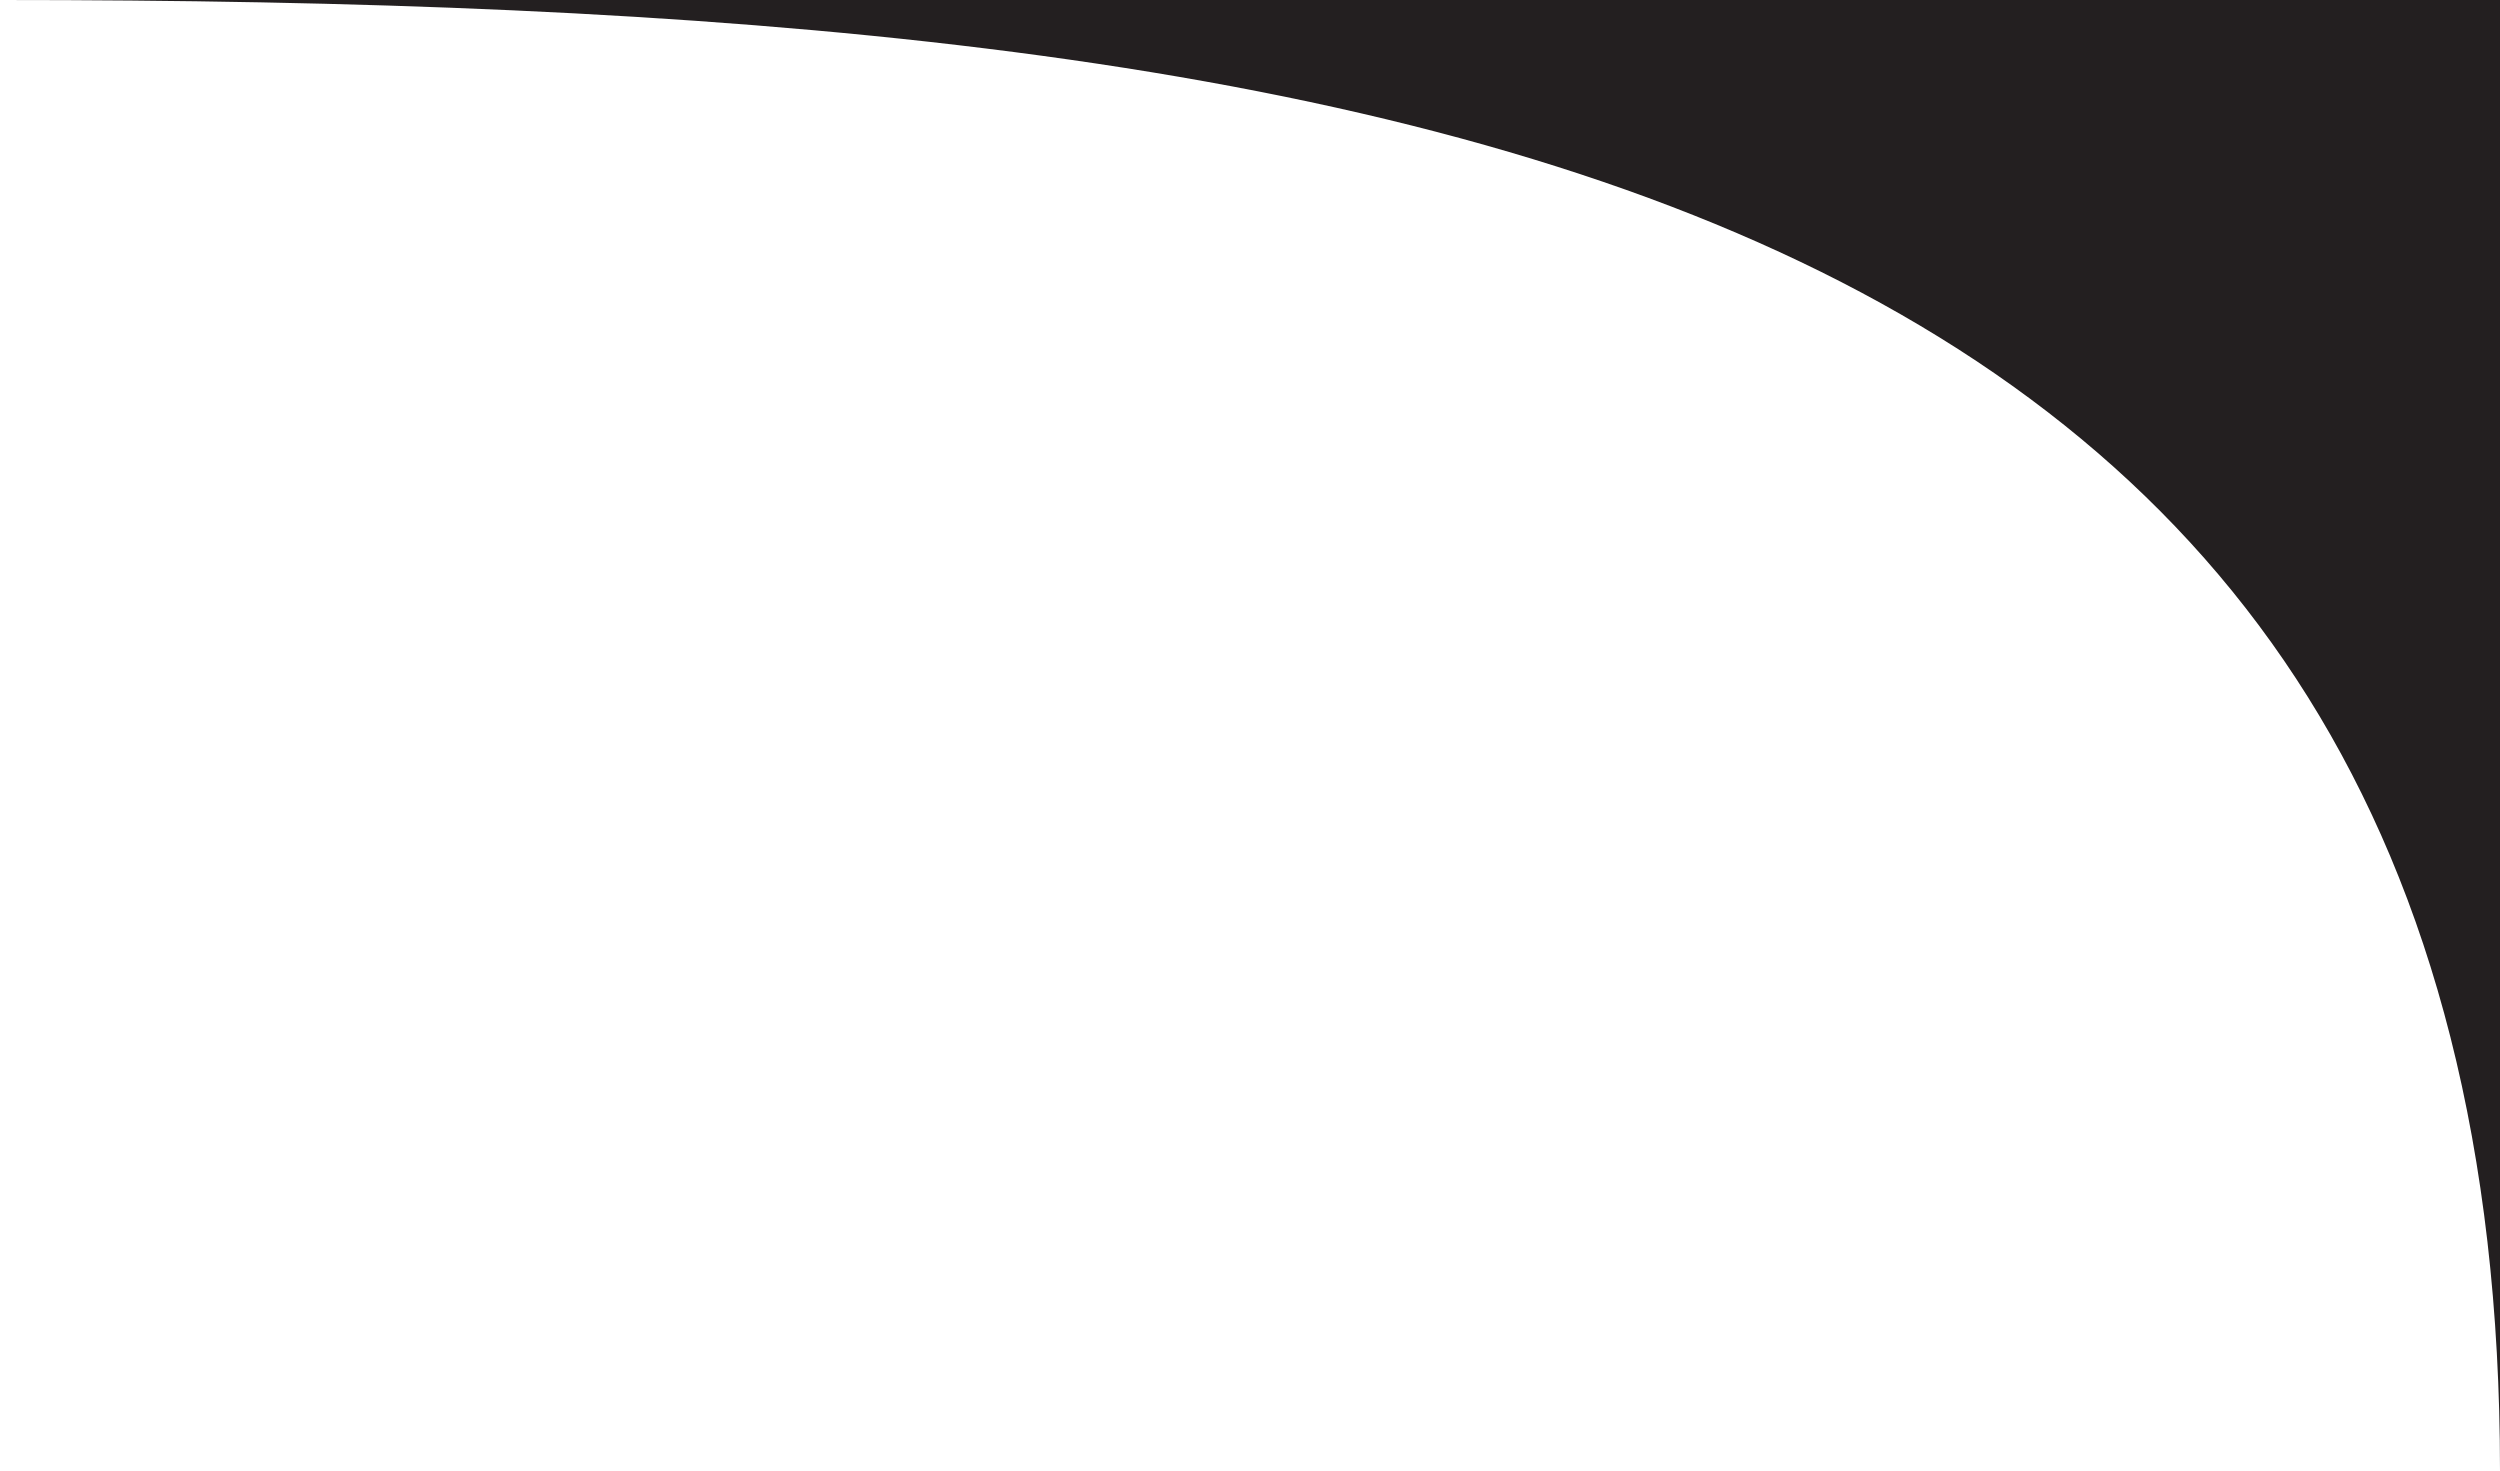<svg width="493" height="290" viewBox="0 0 493 290" fill="none" xmlns="http://www.w3.org/2000/svg">
<path d="M493 290L493 0L-3.05176e-05 -2.15497e-05C278.427 -9.37926e-06 493 35.841 493 290Z" fill="#231F20"/>
</svg>
